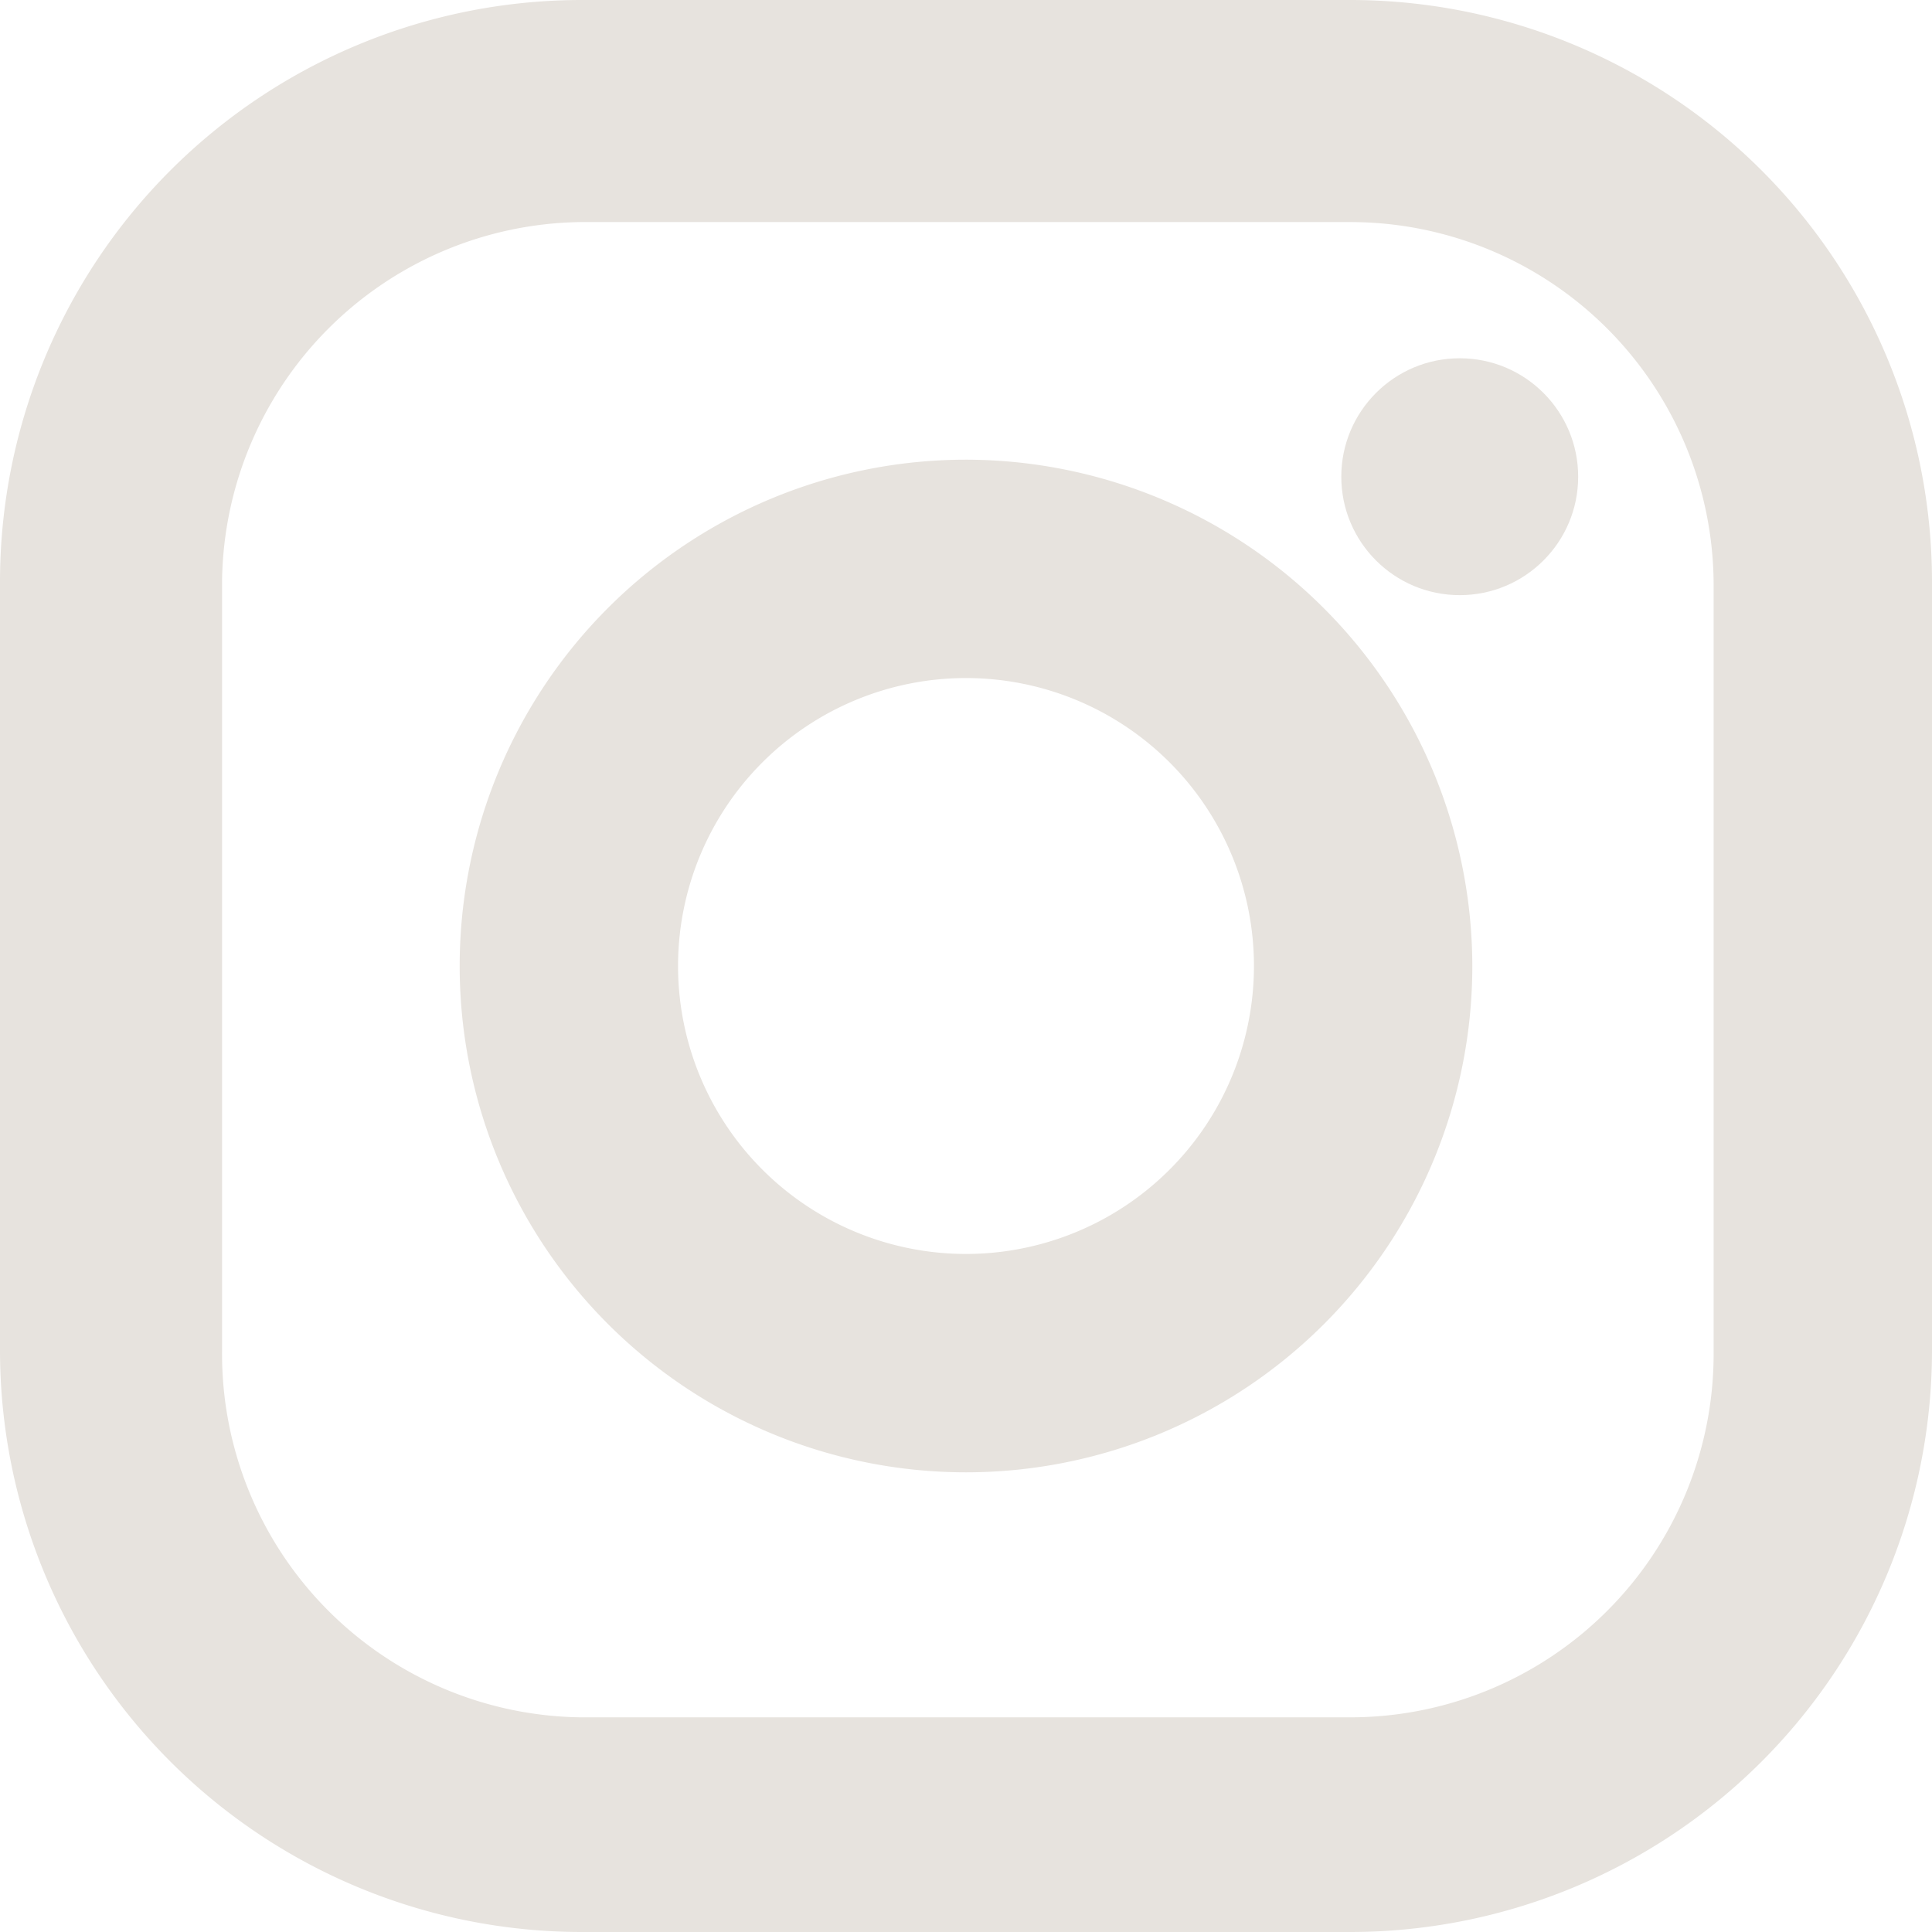 <svg xmlns="http://www.w3.org/2000/svg" viewBox="0 0 26.1 26.1"><defs><style>.cls-1{fill:#e7e3de;}</style></defs><title>Fichier 41</title><g id="Calque_2" data-name="Calque 2"><g id="footer"><path class="cls-1" d="M18.25,0H7.85A7.86,7.86,0,0,0,0,7.85v10.4A7.86,7.86,0,0,0,7.85,26.1h10.4a7.86,7.86,0,0,0,7.85-7.85V7.85A7.86,7.86,0,0,0,18.25,0ZM3,7.85A4.91,4.91,0,0,1,7.85,3h10.4a4.91,4.91,0,0,1,4.9,4.9v10.4a4.91,4.91,0,0,1-4.9,4.9H7.85A4.91,4.91,0,0,1,3,18.25Z"/><path class="cls-1" d="M13.05,6.21a6.84,6.84,0,1,0,6.84,6.84A6.85,6.85,0,0,0,13.05,6.21Zm0,10.73a3.89,3.89,0,1,1,3.89-3.89A3.89,3.89,0,0,1,13.05,16.94Z"/><circle class="cls-1" cx="19.72" cy="6.44" r="1.6"/></g></g></svg>